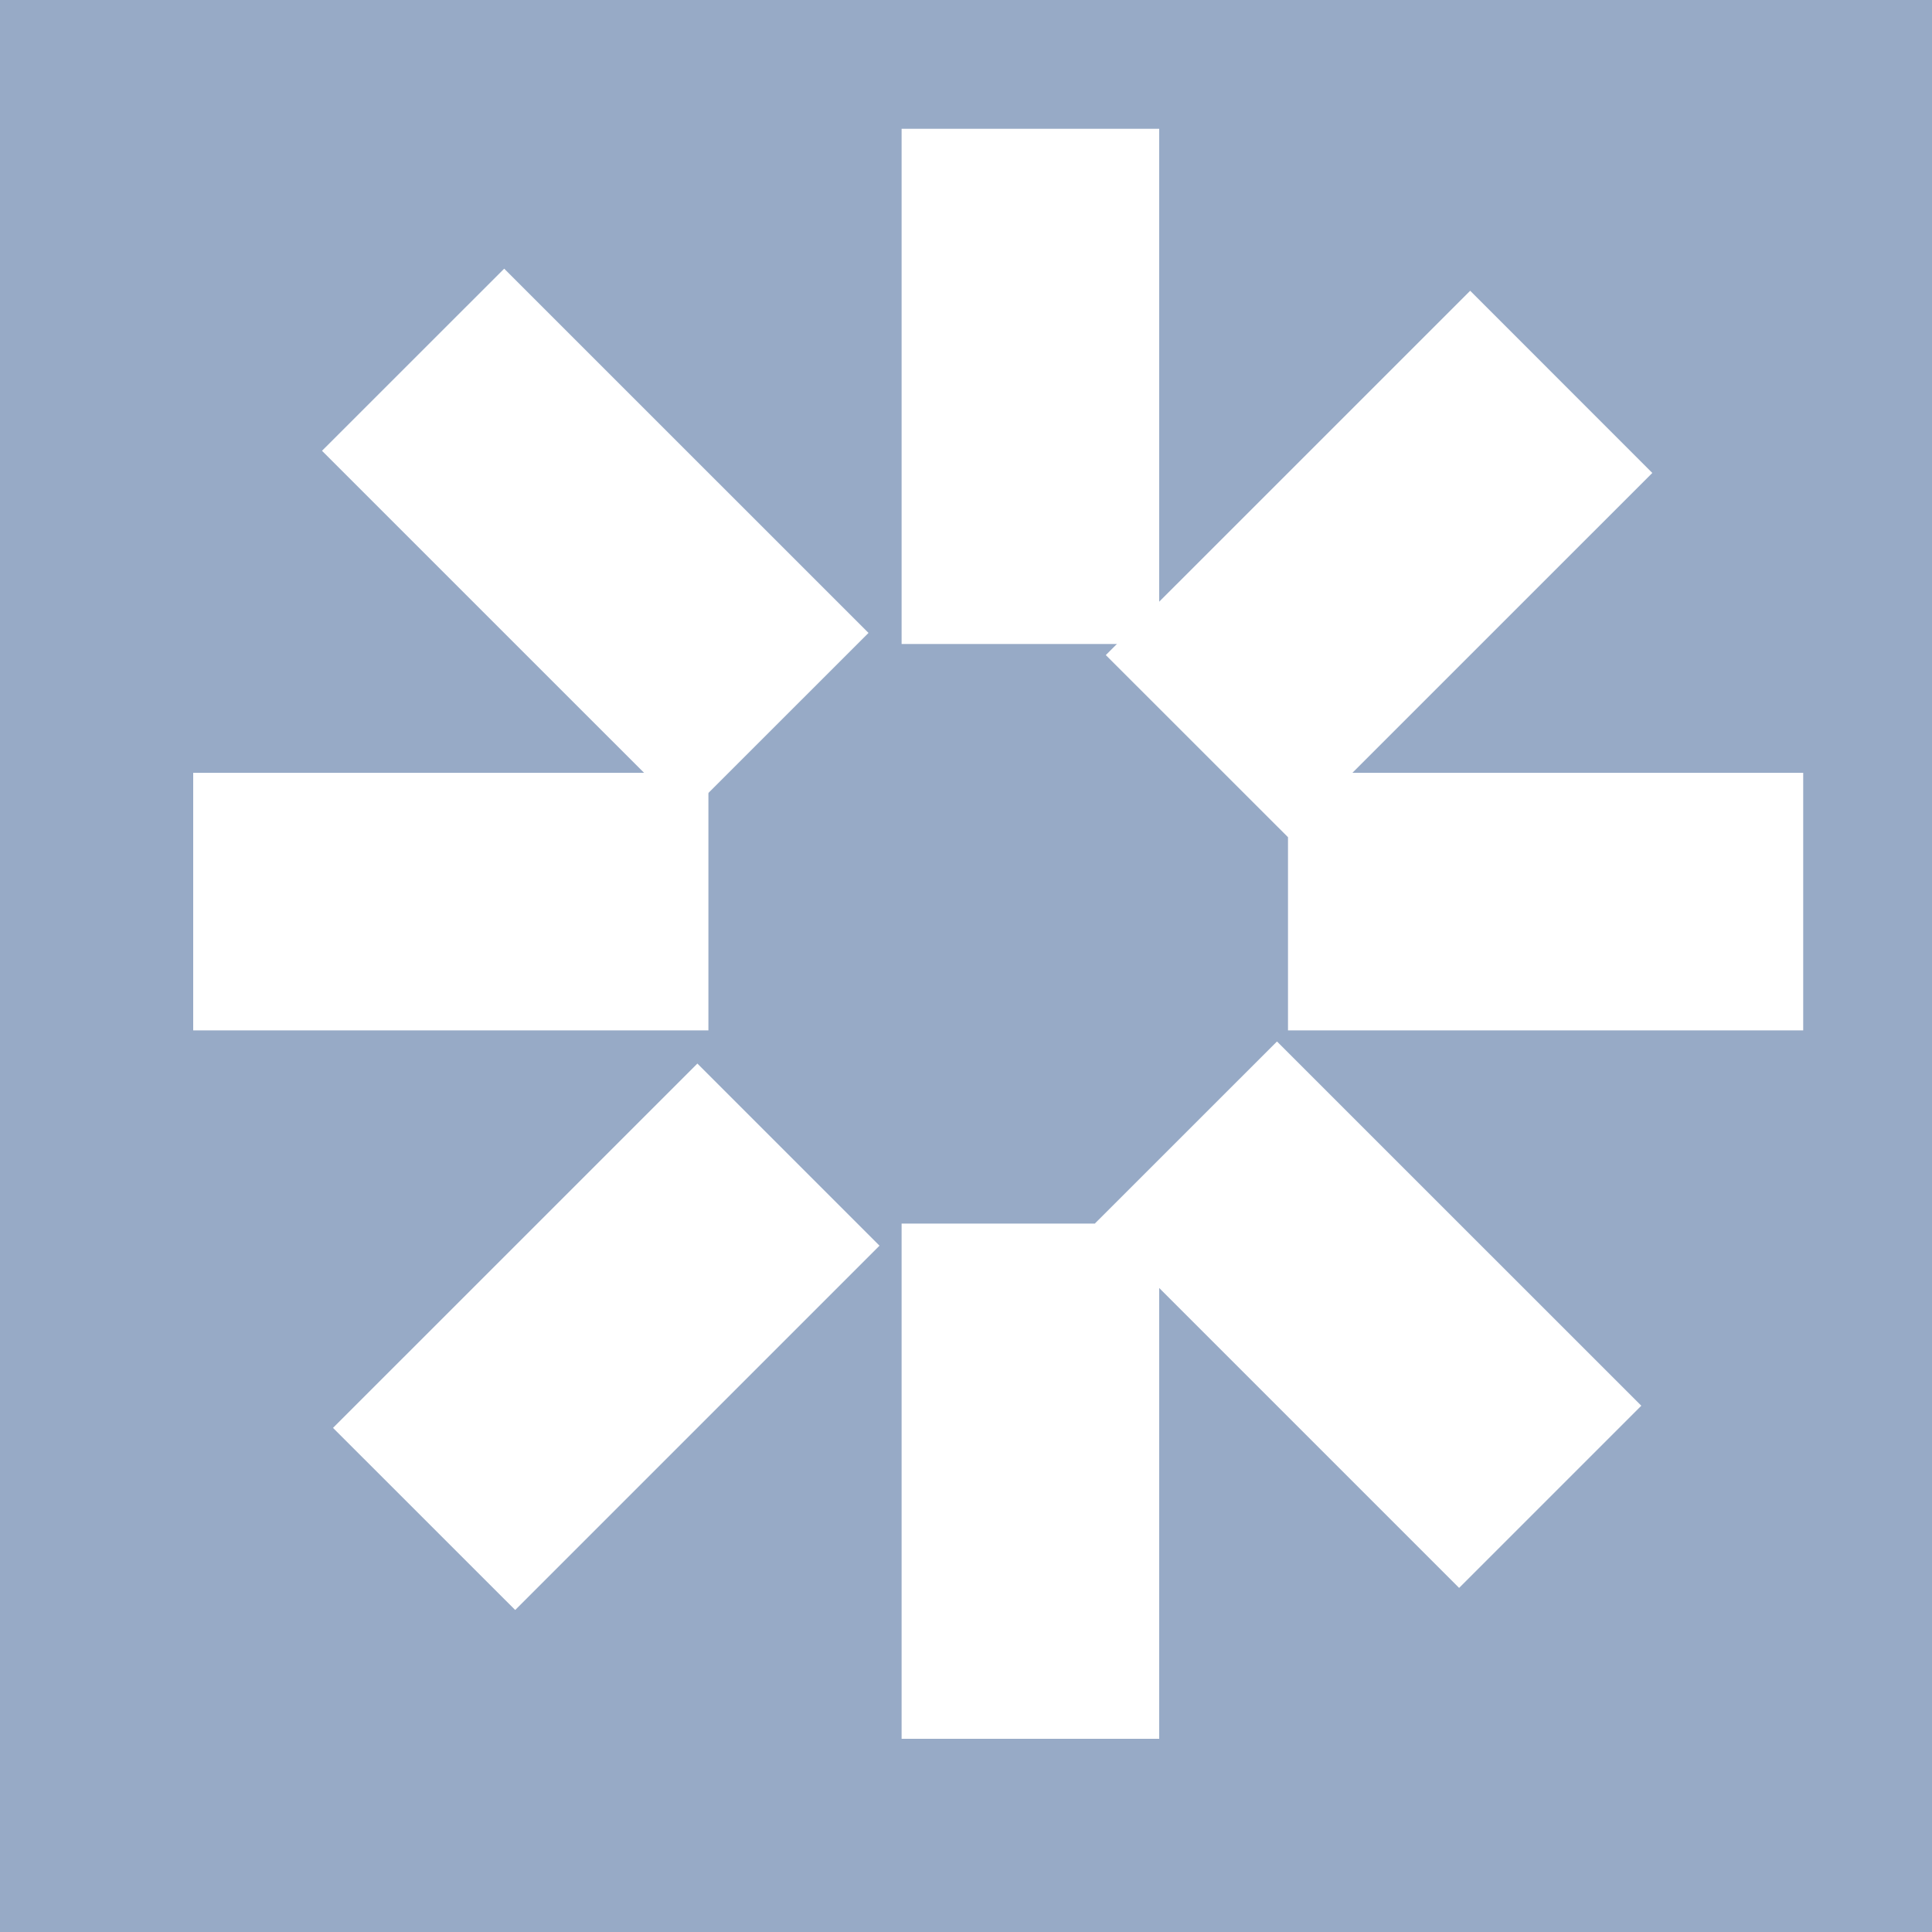 <svg width="30" height="30" viewBox="0 0 30 30" fill="none" xmlns="http://www.w3.org/2000/svg">
<rect width="30" height="30" fill="#97AAC6"/>
<path d="M18 19H14V27H18V19Z" fill="white"/>
<path d="M18 2H14V10H18V2Z" fill="white"/>
<path d="M20 12V16H28V12H20Z" fill="white"/>
<path d="M3 12L3 16H11L11 12H3Z" fill="white"/>
<path d="M19.829 16.172L17 19L22.657 24.657L25.486 21.828L19.829 16.172Z" fill="white"/>
<path d="M7.829 4.172L5 7L10.657 12.656L13.486 9.828L7.829 4.172Z" fill="white"/>
<path d="M17.171 10.172L20 13L25.657 7.344L22.829 4.515L17.171 10.172Z" fill="white"/>
<path d="M5.171 22.172L8 25L13.657 19.343L10.829 16.515L5.171 22.172Z" fill="white"/>
</svg>
